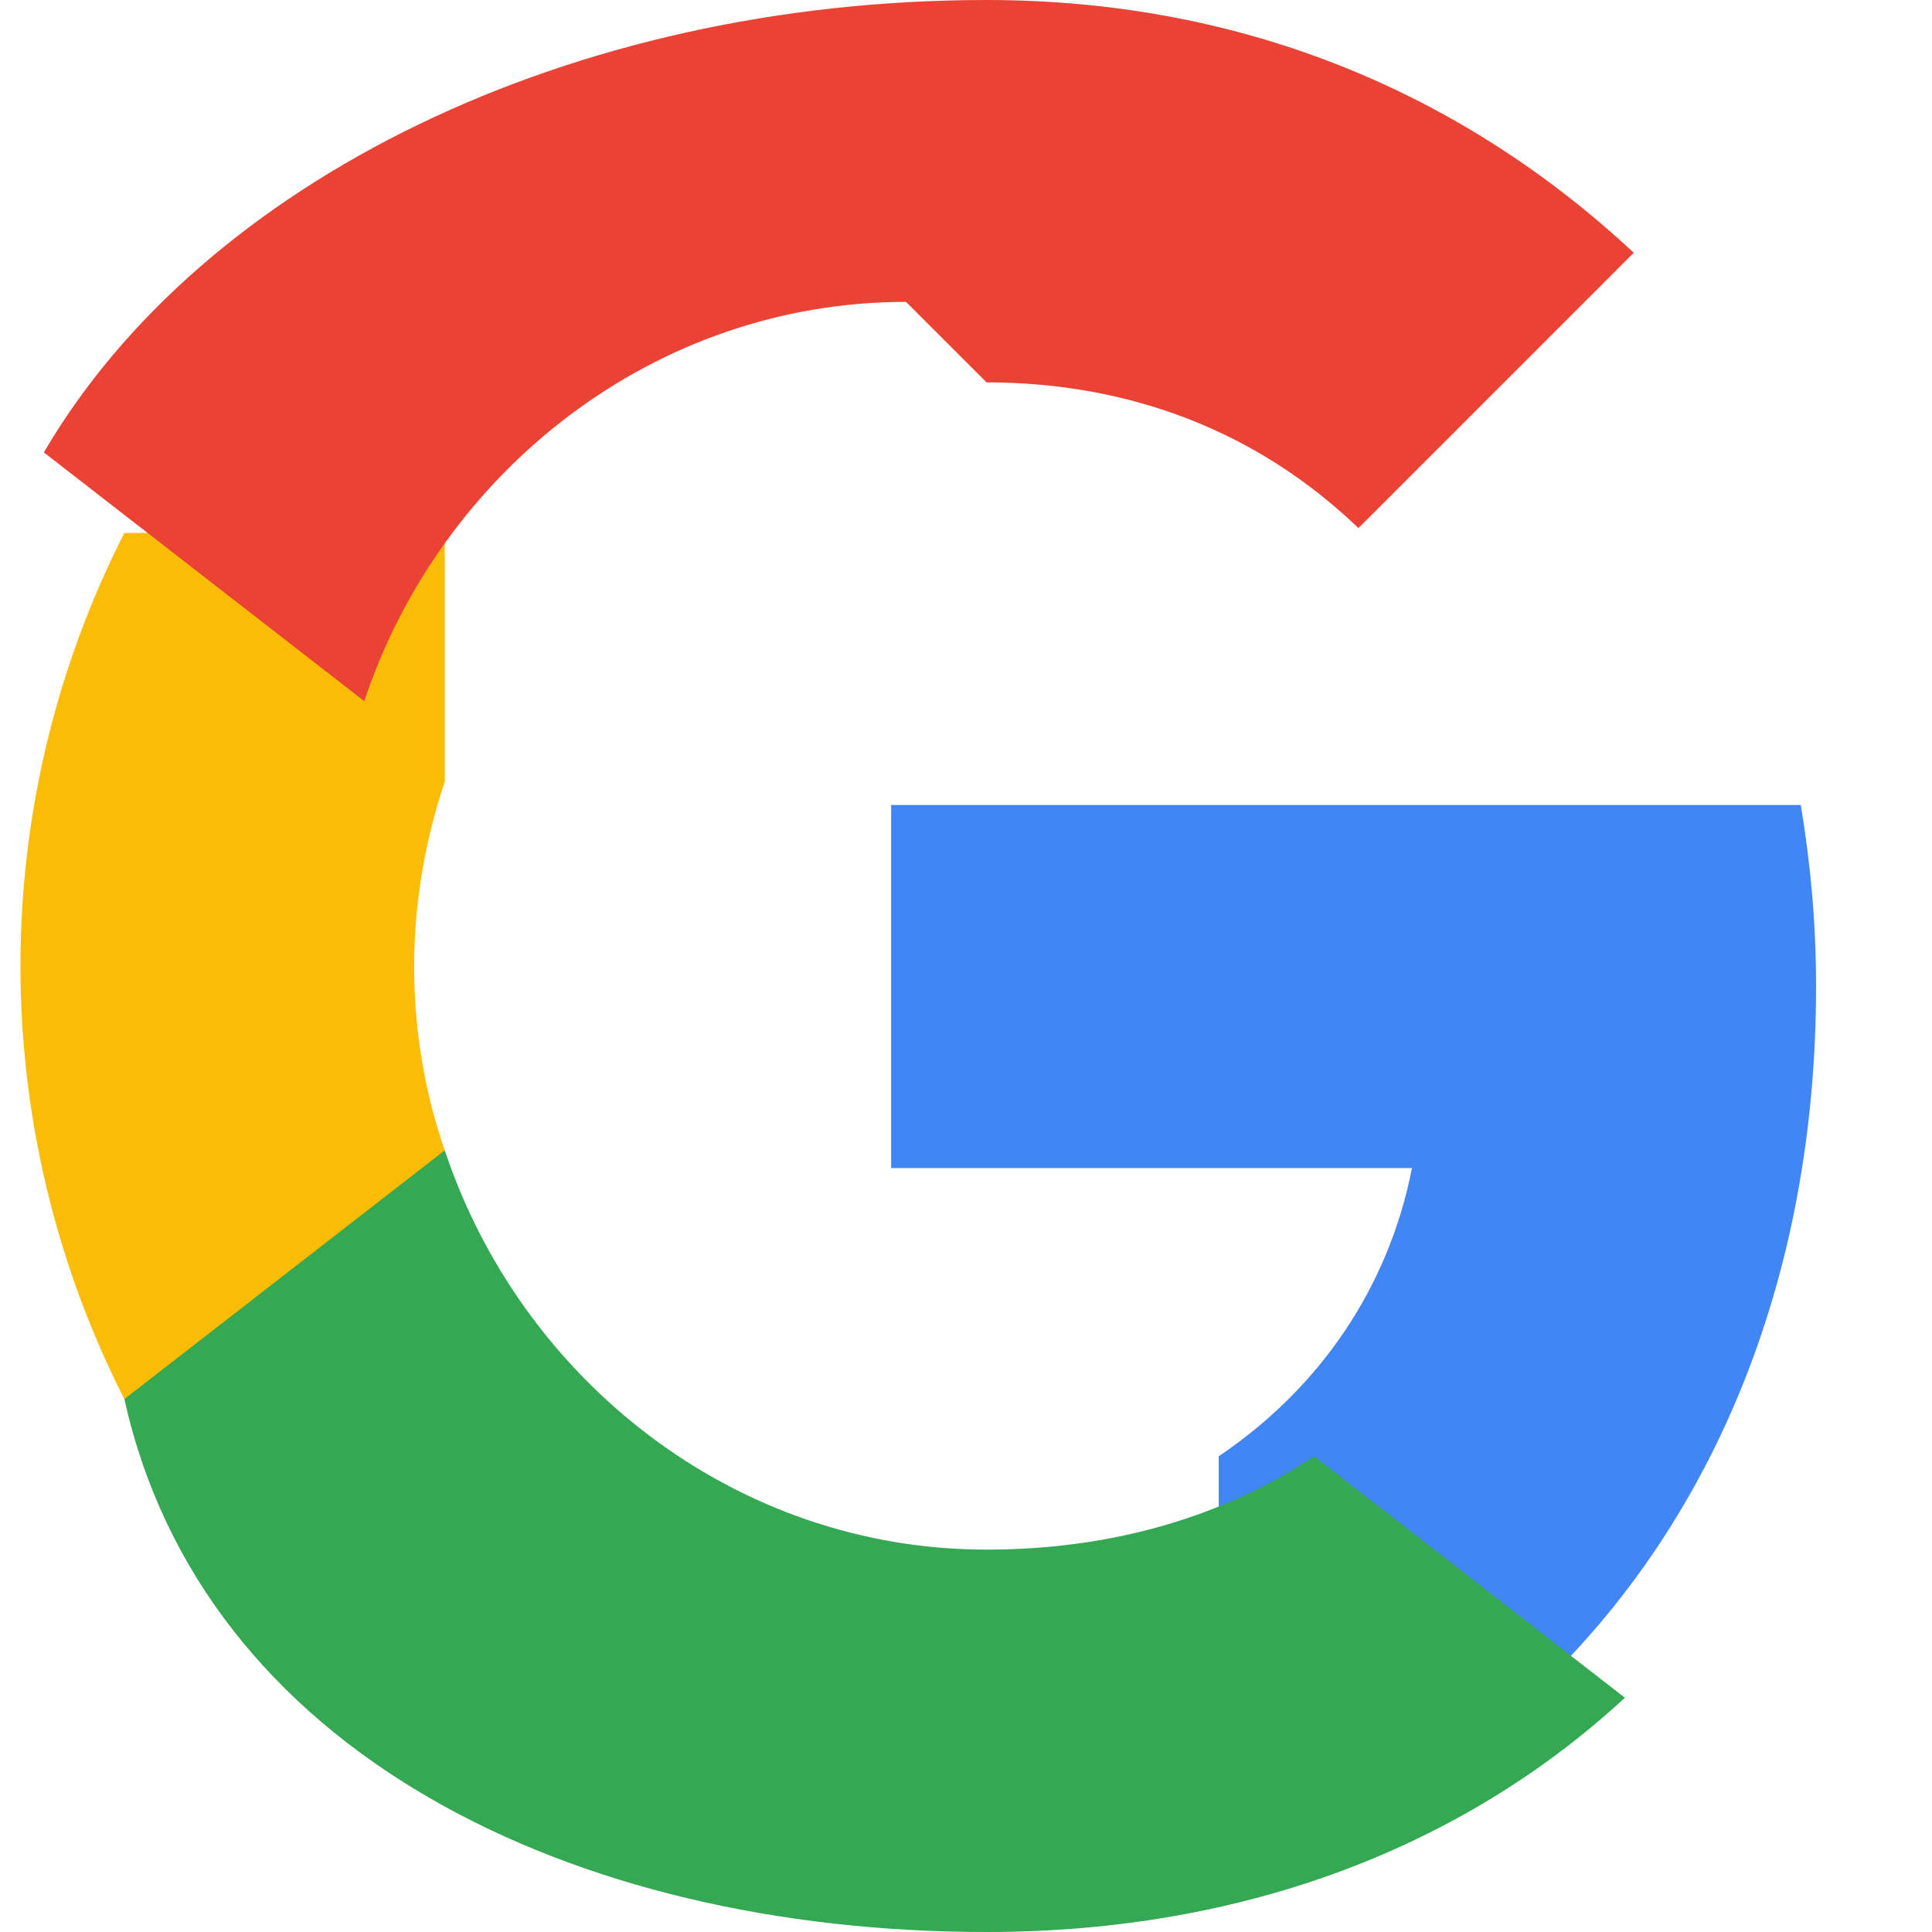 <svg xmlns="http://www.w3.org/2000/svg" width="24" height="24" viewBox="0 0 24 24">
    <path d="M22.56 12.25c0-.78-.07-1.53-.19-2.25h-11.3v4.51h6.47c-.29 1.48-1.14 2.73-2.4 3.58v2.99h3.86c2.26-2.09 3.56-5.17 3.56-8.83z" fill="#4285F4"/>
    <path d="M12.255 24c3.24 0 5.95-1.08 7.93-2.91l-3.86-3c-1.08.72-2.45 1.16-4.07 1.16-3.13 0-5.78-2.11-6.73-4.96h-3.98v3.09C2.515 21.75 7.085 24 12.255 24z" fill="#34A853"/>
    <path d="M5.525 14.29c-.25-.72-.38-1.49-.38-2.29s.14-1.57.38-2.29V6.62h-3.98a11.86 11.86 0 0 0 0 10.76l3.98-3.09z" fill="#FBBC05"/>
    <path d="M12.255 4.75c1.78 0 3.37.61 4.62 1.81l3.42-3.42C18.205 1.19 15.495 0 12.255 0 7.085 0 2.515 2.25 0.545 5.62l3.98 3.09c.95-2.85 3.6-4.96 6.73-4.96z" fill="#EA4335"/>
</svg>
